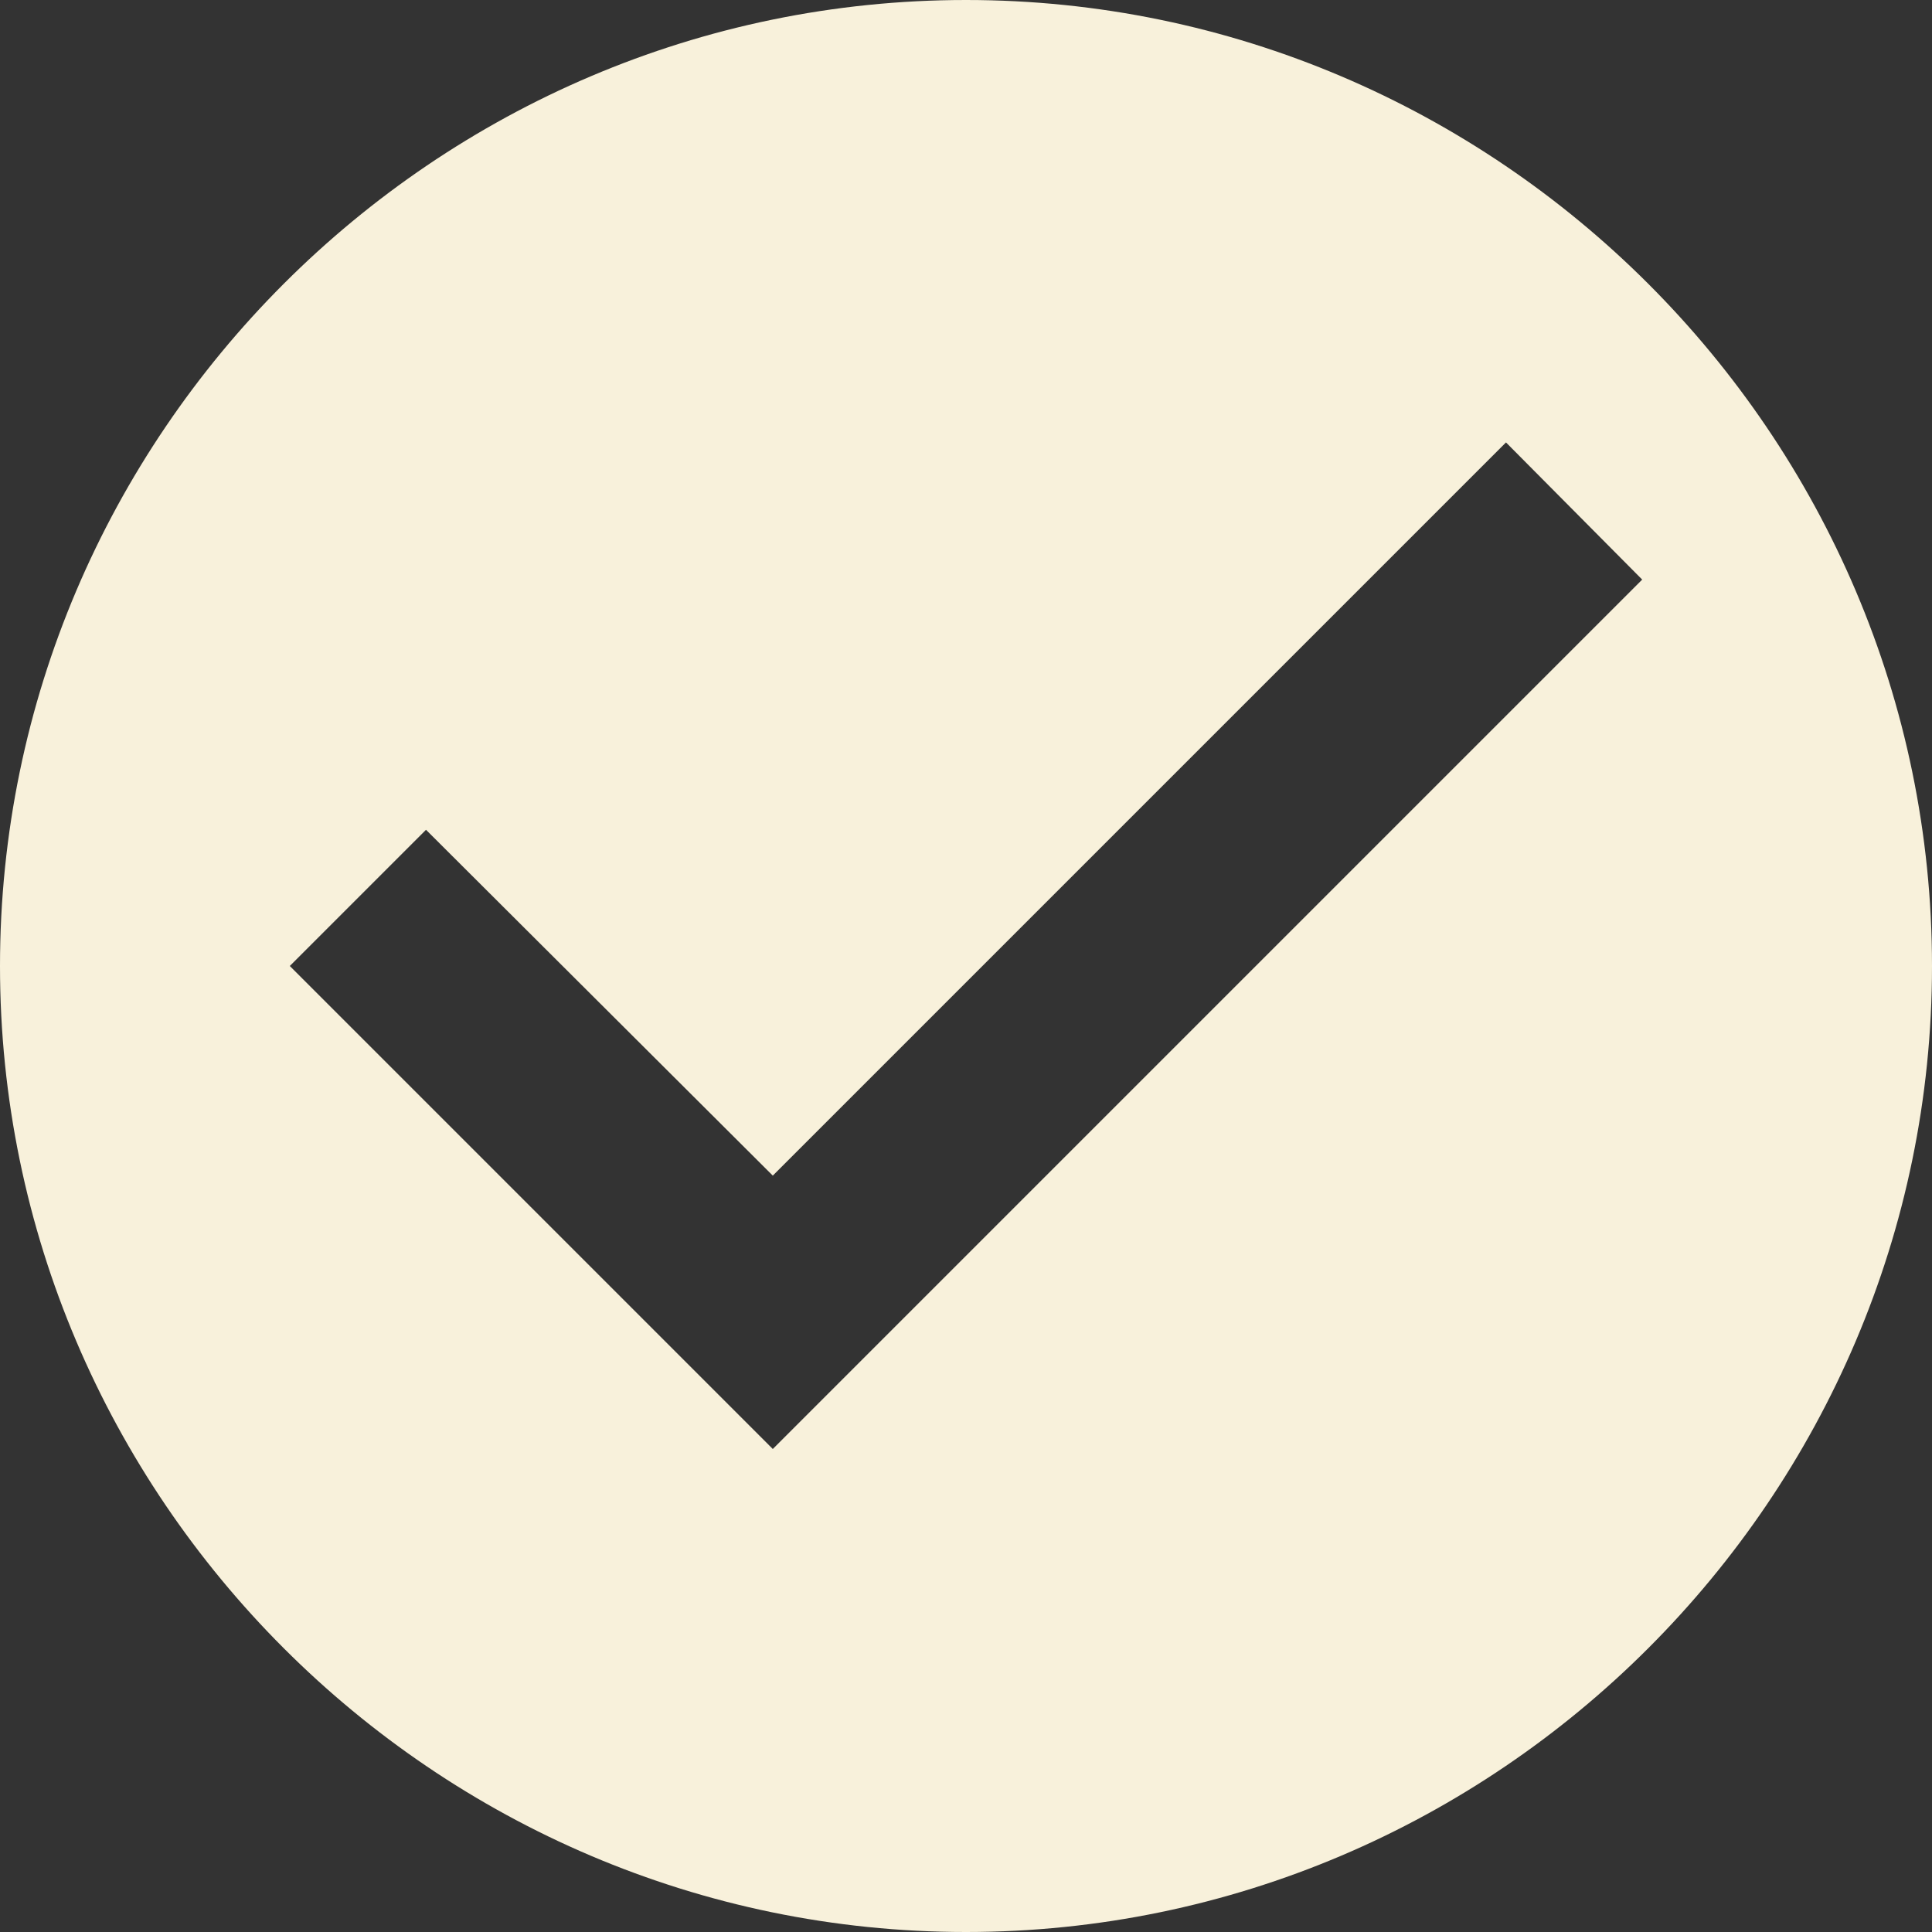 <svg width="12" height="12" viewBox="0 0 12 12" fill="none" xmlns="http://www.w3.org/2000/svg">
<rect x="0" y="0" width="12" height="12" fill="#333333" stroke="none"/>
<path d="M6 0C2.7 0 0 2.7 0 6C0 9.3 2.7 12 6 12C9.3 12 12 9.3 12 6C12 2.7 9.3 0 6 0ZM4.8 9L1.8 6L2.646 5.154L4.8 7.302L9.354 2.748L10.2 3.6L4.8 9Z" fill="#F8F1DB"/>
</svg>